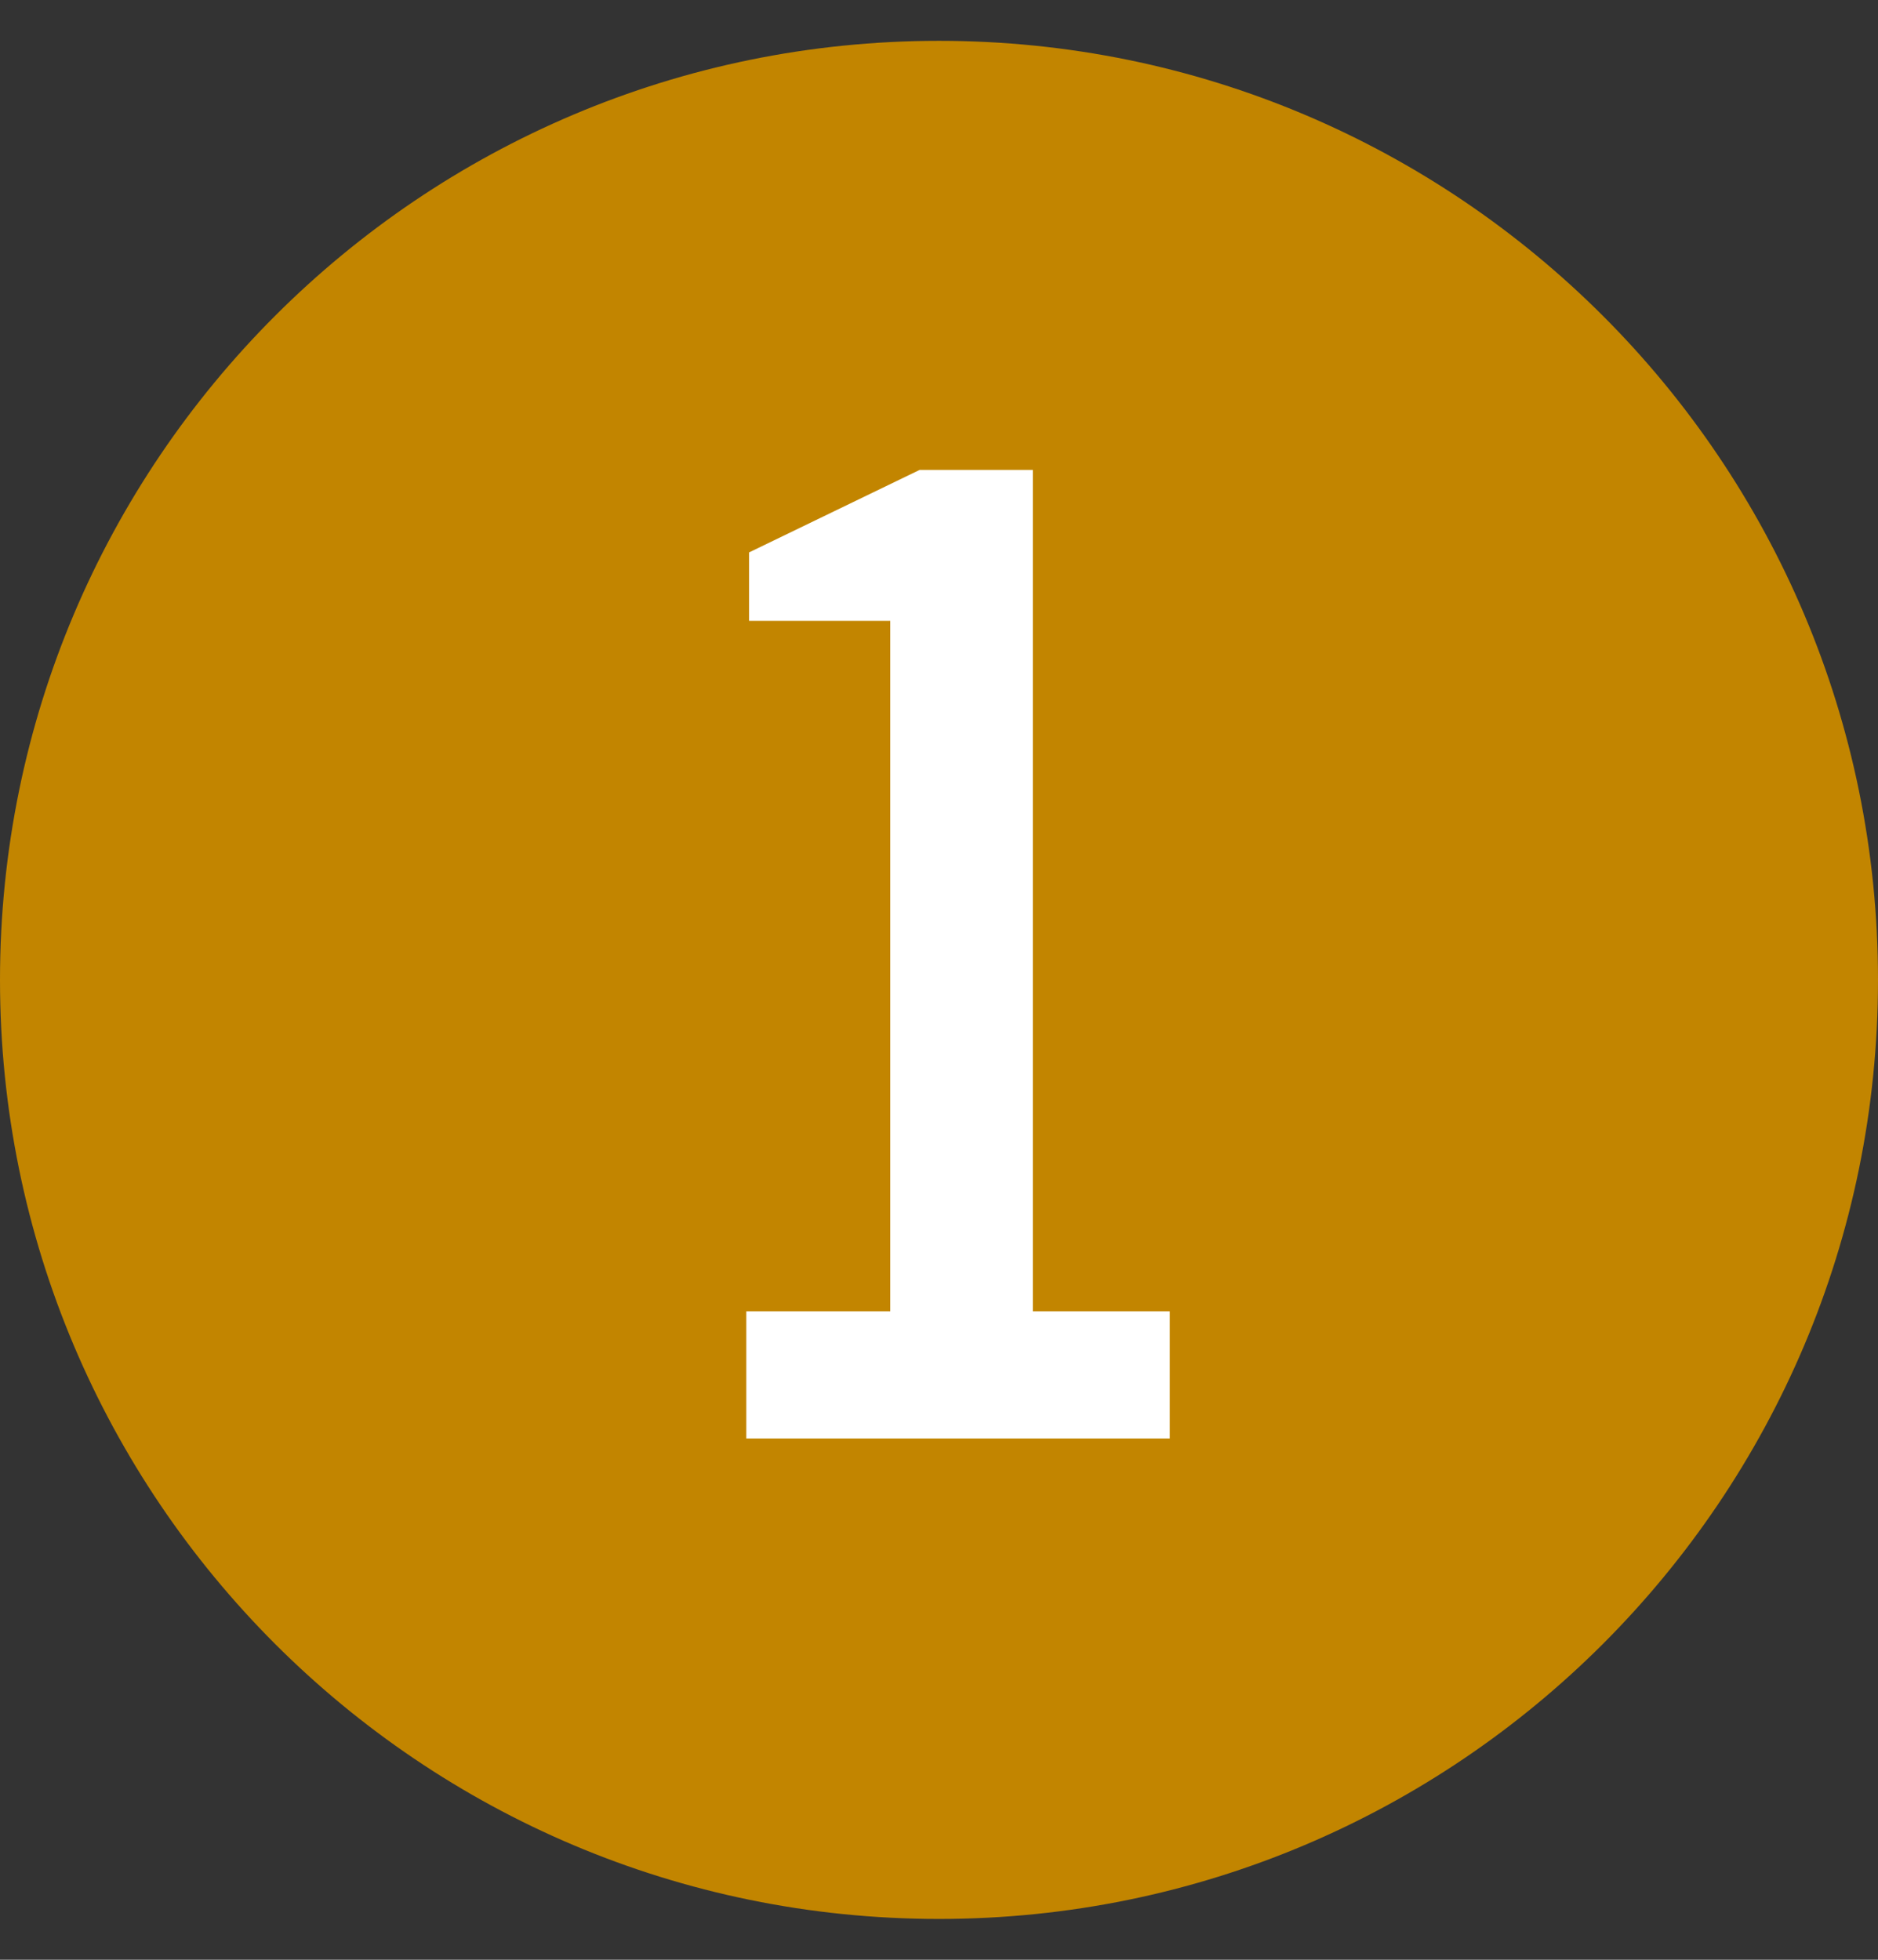 <svg width="23" height="24" viewBox="0 0 23 24" fill="none" xmlns="http://www.w3.org/2000/svg">
<rect x="0" y="0" width="23" height="24" fill="#333333" stroke="none"/>
<path d="M23 12C23 18.351 17.851 23.5 11.5 23.5C5.149 23.5 0 18.351 0 12C0 5.649 5.149 0.5 11.5 0.5C17.851 0.5 23 5.649 23 12Z" fill="#C28500"/>
<path d="M14.326 17.616H9.14V16.059H10.903V7.603H9.174V6.765L11.262 5.755H12.649V16.059H14.326V17.616Z" fill="white"/>
</svg>
